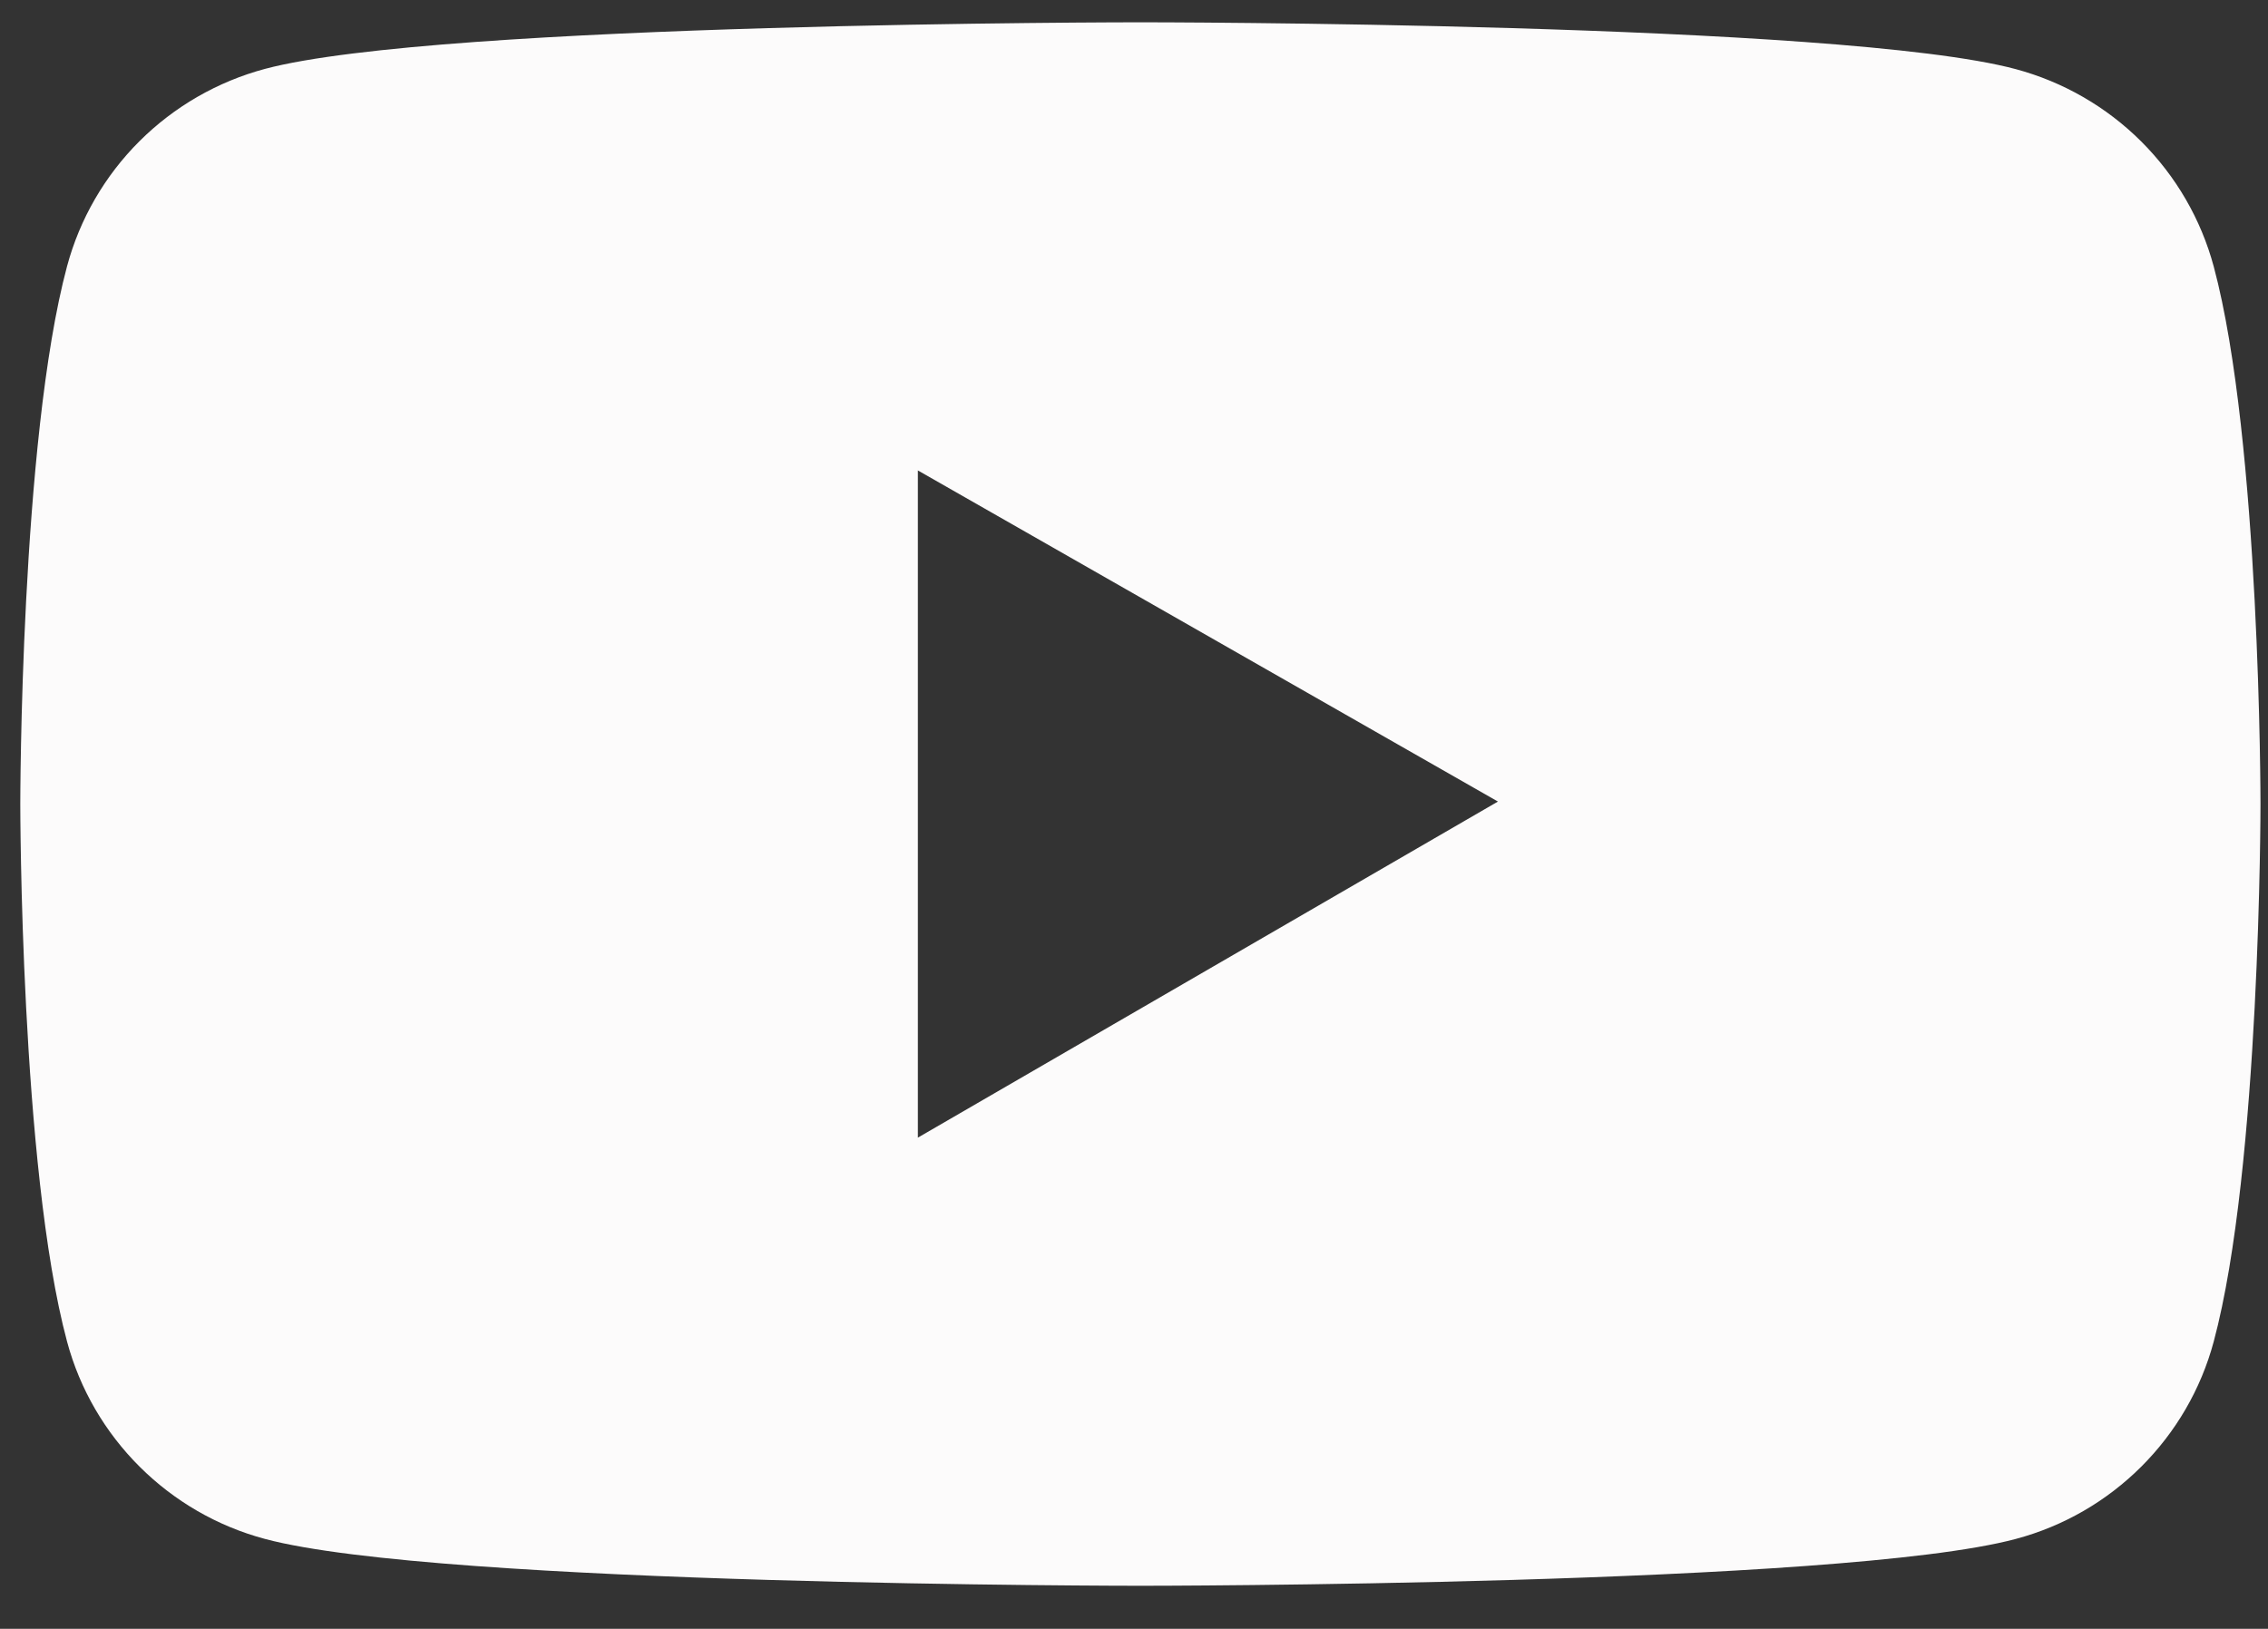 <svg width="71" height="51" viewBox="0 0 71 51" fill="none" xmlns="http://www.w3.org/2000/svg">
<rect x="0" y="0" width="71" height="51" fill="#333333" stroke="none"/>
<g clip-path="url(#clip0_115_174)">
<path d="M69.301 8.345C68.902 6.864 68.119 5.514 67.031 4.429C65.943 3.344 64.588 2.563 63.102 2.164C57.631 0.698 35.7 0.698 35.7 0.698C35.7 0.698 13.769 0.698 8.298 2.156C6.811 2.554 5.456 3.335 4.367 4.42C3.279 5.505 2.497 6.856 2.099 8.337C0.635 13.794 0.635 25.175 0.635 25.175C0.635 25.175 0.635 36.557 2.099 42.006C2.905 45.015 5.285 47.385 8.298 48.187C13.769 49.653 35.7 49.653 35.7 49.653C35.7 49.653 57.631 49.653 63.102 48.187C66.123 47.385 68.495 45.015 69.301 42.006C70.765 36.557 70.765 25.175 70.765 25.175C70.765 25.175 70.765 13.794 69.301 8.345ZM28.734 35.621V14.73L46.893 25.098L28.734 35.621Z" fill="#FCFBFB"/>
</g>
<defs>
<clipPath id="clip0_115_174">
<rect width="70.283" height="50.351" fill="white" transform="translate(0.559)"/>
</clipPath>
</defs>
</svg>
